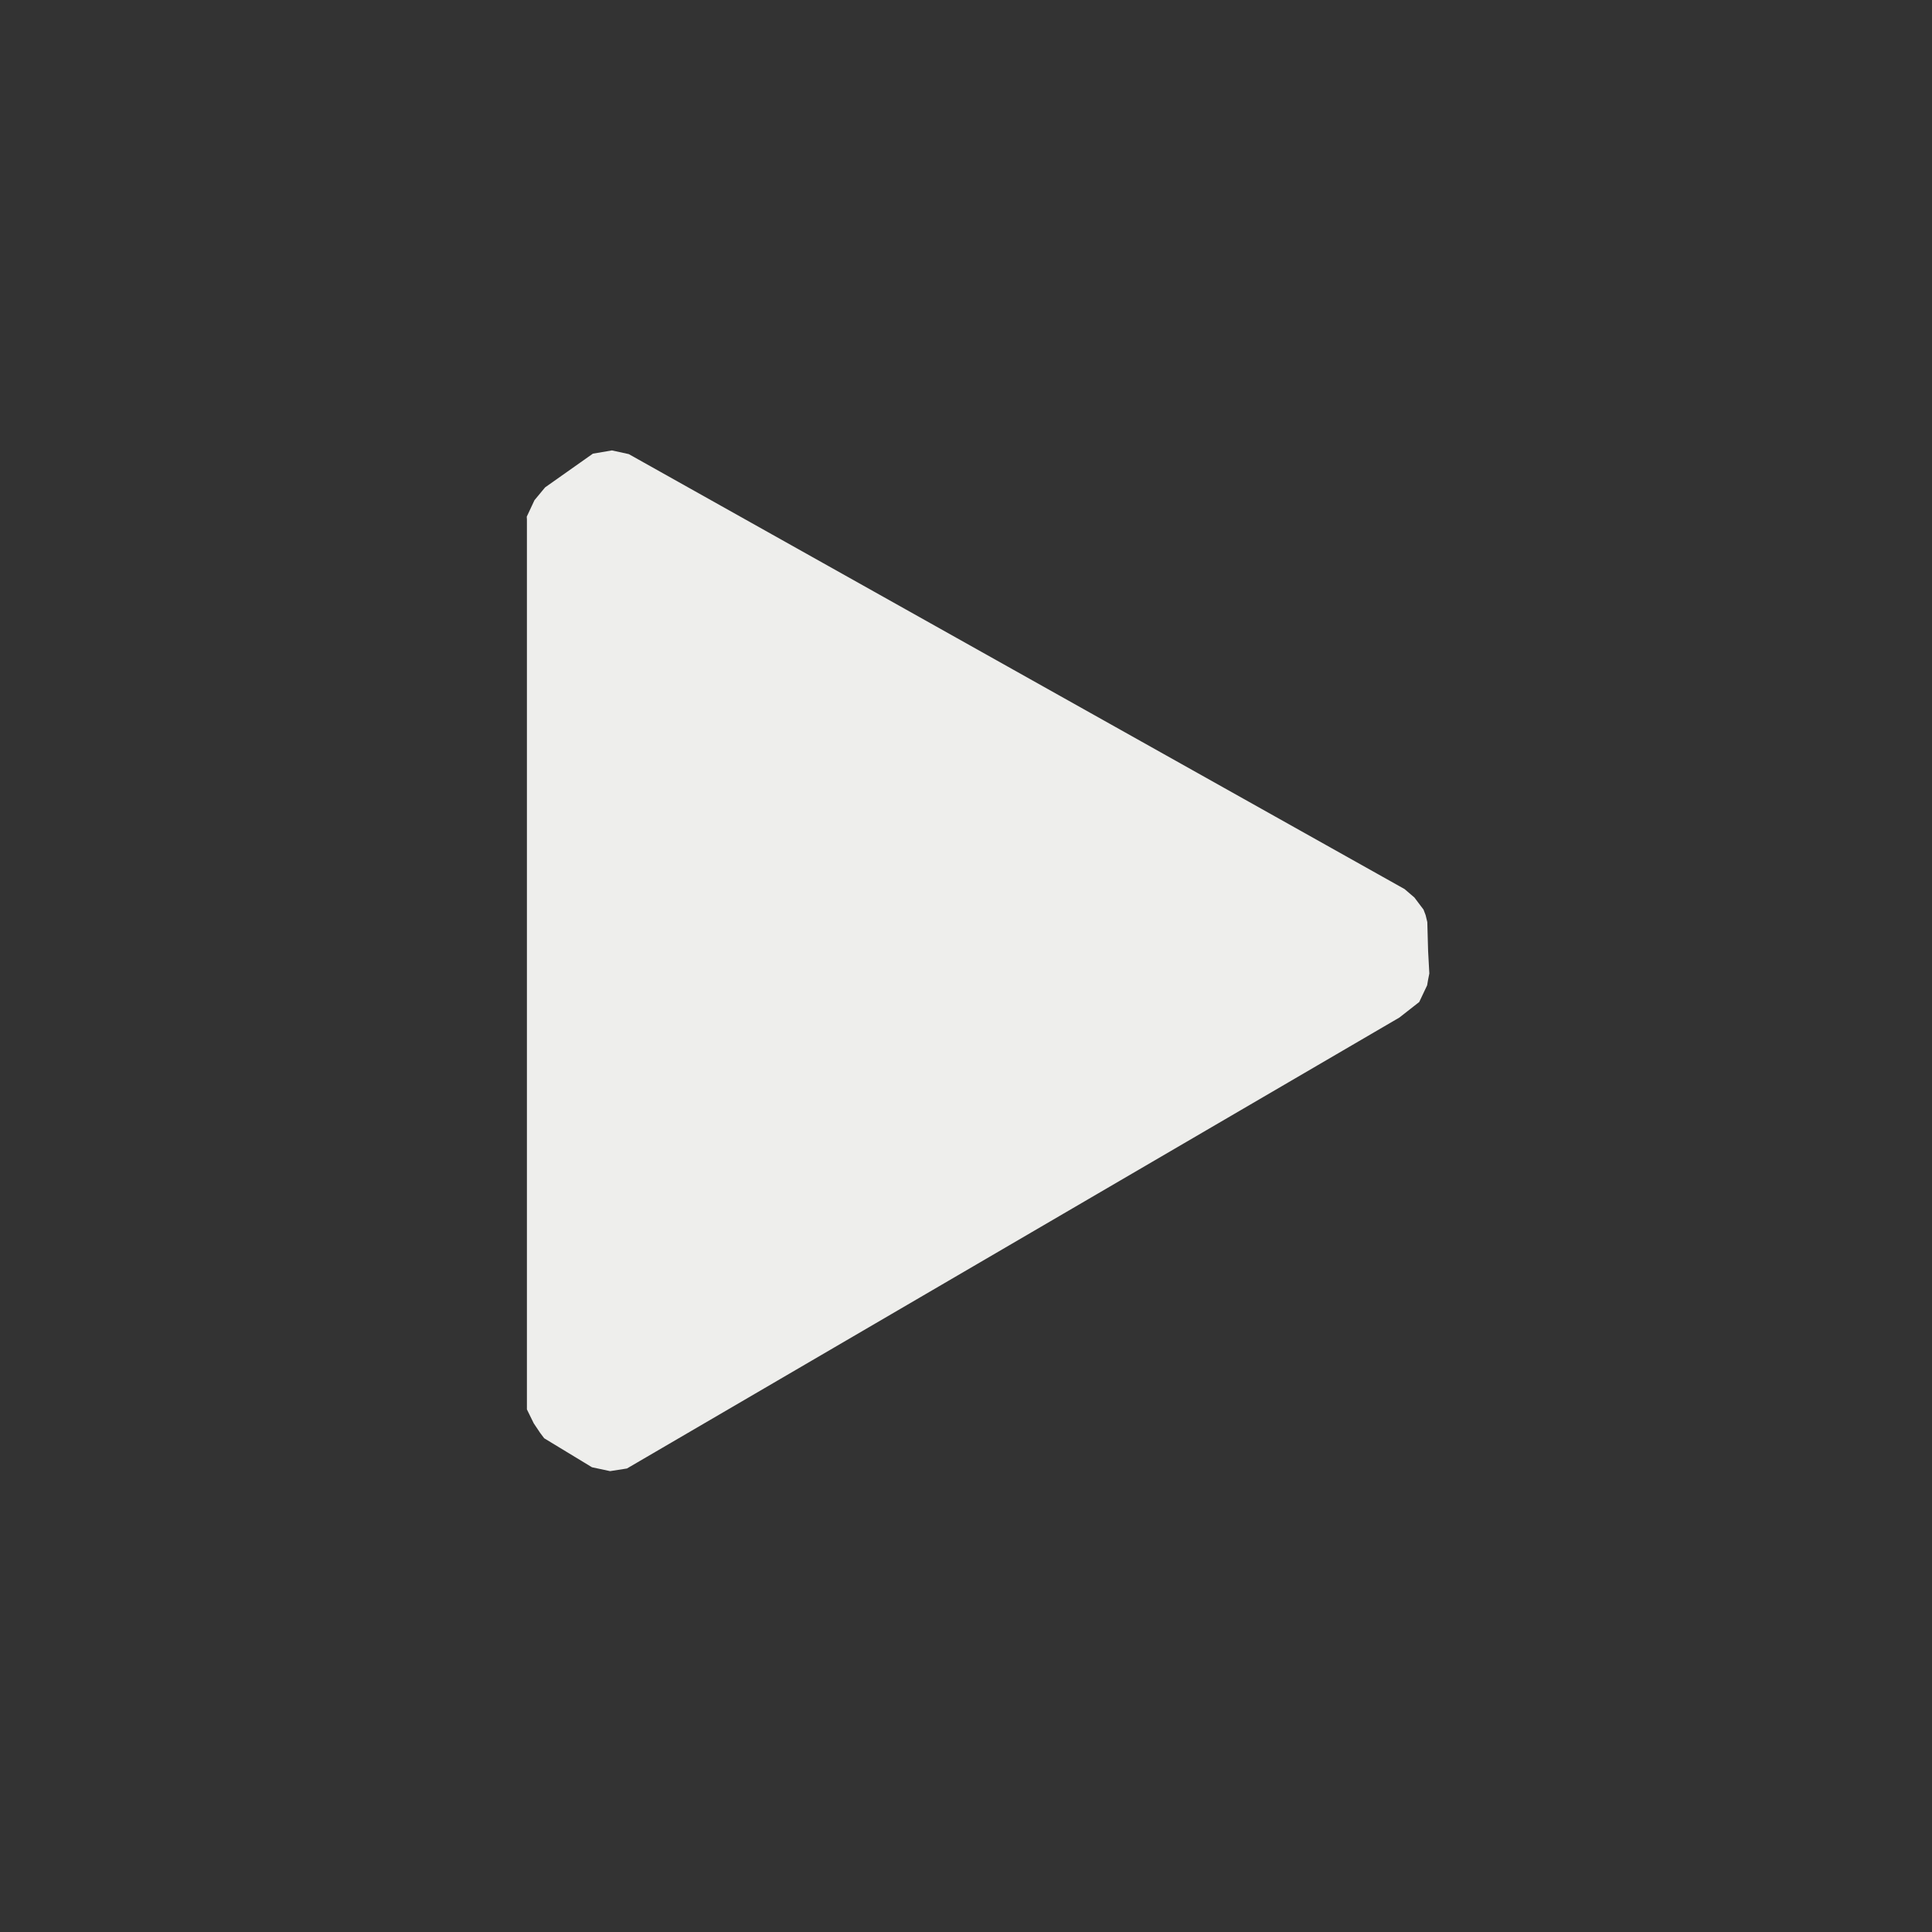 <?xml version="1.0" encoding="UTF-8" standalone="no"?>
<svg
   width="22"
   height="22"
   version="1.1"
   id="svg9"
   sodipodi:docname="stock_media-play.svg"
   inkscape:version="1.2.2 (b0a8486541, 2022-12-01)"
   xmlns:inkscape="http://www.inkscape.org/namespaces/inkscape"
   xmlns:sodipodi="http://sodipodi.sourceforge.net/DTD/sodipodi-0.dtd"
   xmlns="http://www.w3.org/2000/svg"
   xmlns:svg="http://www.w3.org/2000/svg">
  <rect width="100%" height="100%" fill="#333333" stroke="none"/>
  <sodipodi:namedview
     id="namedview11"
     pagecolor="#000000"
     bordercolor="#666666"
     borderopacity="1.0"
     inkscape:pageshadow="2"
     inkscape:pageopacity="0"
     inkscape:pagecheckerboard="0"
     showgrid="false"
     inkscape:zoom="32"
     inkscape:cx="6.59375"
     inkscape:cy="10.40625"
     inkscape:window-width="1554"
     inkscape:window-height="994"
     inkscape:window-x="182"
     inkscape:window-y="42"
     inkscape:window-maximized="1"
     inkscape:current-layer="g7"
     inkscape:showpageshadow="2"
     inkscape:deskcolor="#d1d1d1" />
  <defs
     id="defs3">
    <style
       id="current-color-scheme"
       type="text/css">
   .ColorScheme-Text { color:#eeeeec; } .ColorScheme-Highlight { color:#367bf0; } .ColorScheme-NeutralText { color:#ffcc44; } .ColorScheme-PositiveText { color:#3db47e; } .ColorScheme-NegativeText { color:#dd4747; }
  </style>
  </defs>
  <g
     transform="translate(3,3)"
     id="g7">
    <path
       style="fill:currentColor"
       class="ColorScheme-Text"
       d="m 3.086,2.696 -0.088,0.188 0.002,0.028 V 13.049 l 0.078,0.159 0.073,0.109 0.046,0.061 0.544,0.33 0.206,0.044 0.192,-0.03 8.796,-5.135 0.226,-0.177 0.09,-0.19 0.01,-0.059 0.015,-0.076 -0.014,-0.257 -0.009,-0.328 -0.019,-0.079 -0.024,-0.063 -0.104,-0.138 -0.112,-0.096 -8.834,-4.953 -0.192,-0.042 -0.217,0.037 -0.544,0.384 z"
       id="path5"
       sodipodi:nodetypes="cccccccccccccccccccccccccc" />
  </g>
</svg>
